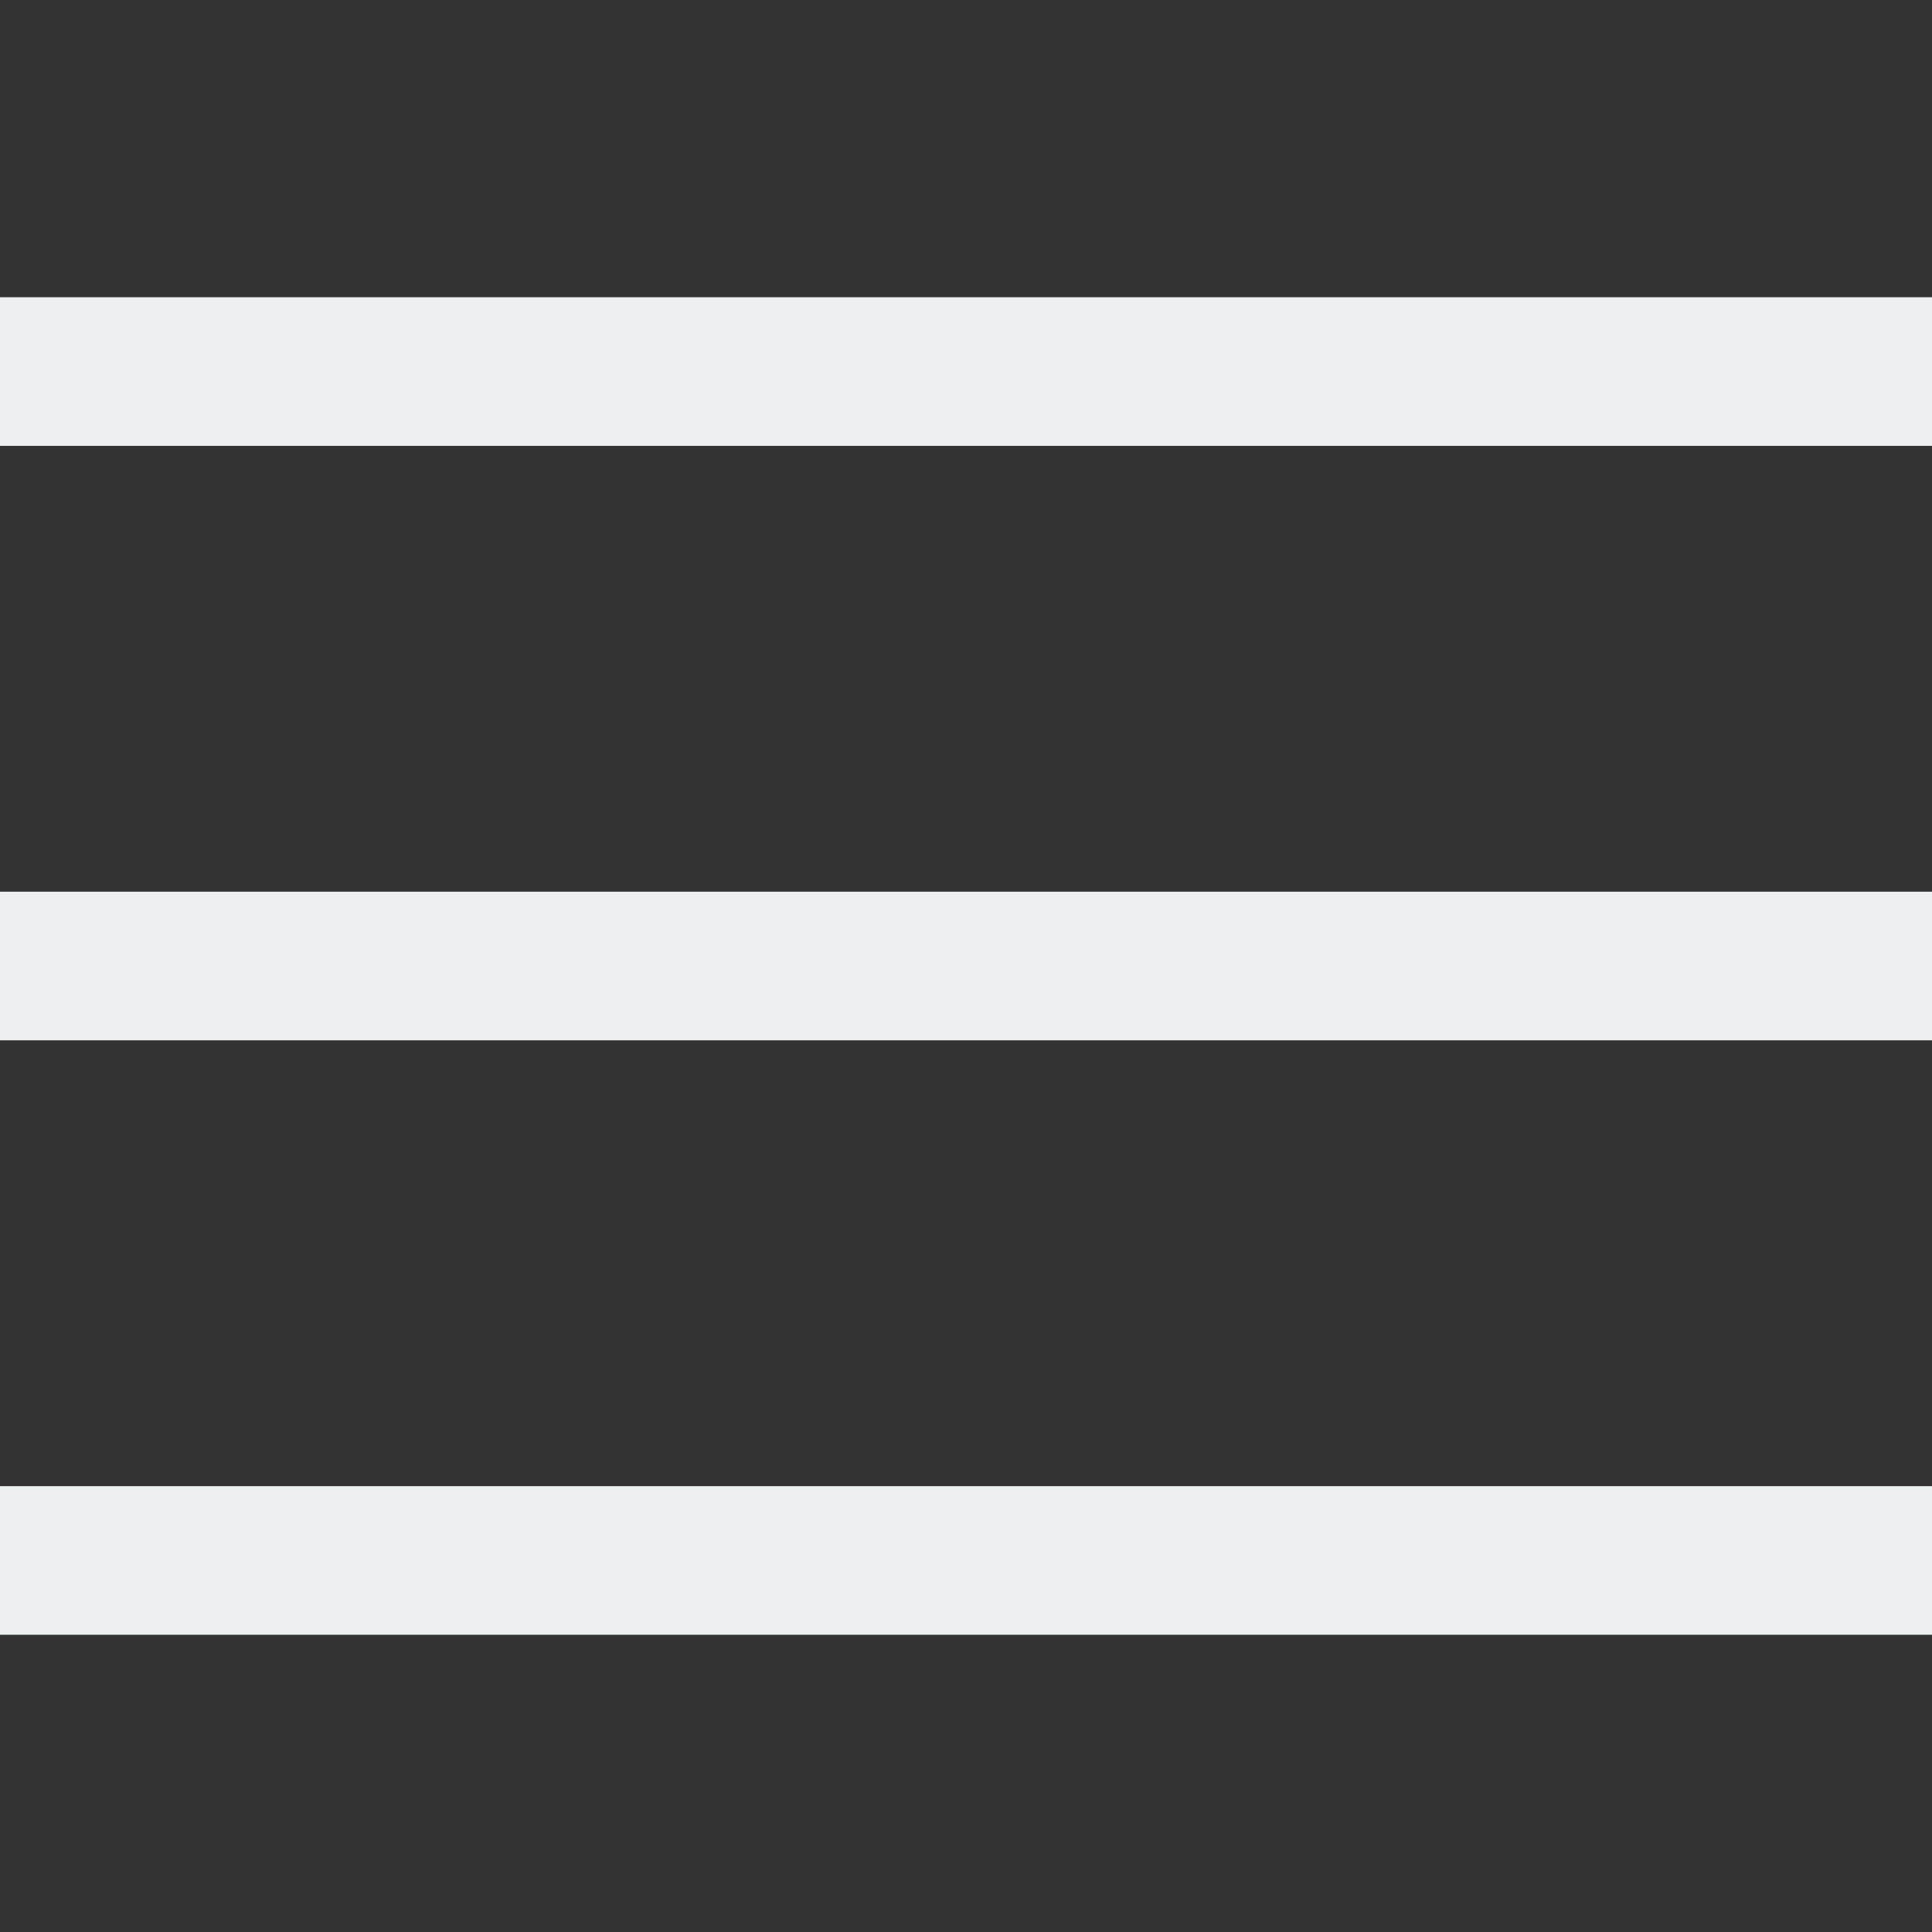 <svg xmlns="http://www.w3.org/2000/svg" x="0px" y="0px"
width="26" height="26"
viewBox="0 0 172 172"
style=" fill:#000000;"><rect x="0" y="0" width="172" height="172" fill="#333333" stroke="none"/><g fill="none" fill-rule="nonzero" stroke="none" stroke-width="1" stroke-linecap="butt" stroke-linejoin="miter" stroke-miterlimit="10" stroke-dasharray="" stroke-dashoffset="0" font-family="none" font-weight="none" font-size="none" text-anchor="none" style="mix-blend-mode: normal"><path d="M0,172v-172h172v172z" fill="none"></path><g fill="#ecf0f1"><path d="M0,26.462v13.231h172v-13.231zM0,79.385v13.231h172v-13.231zM0,132.308v13.231h172v-13.231z"></path></g></g></svg>